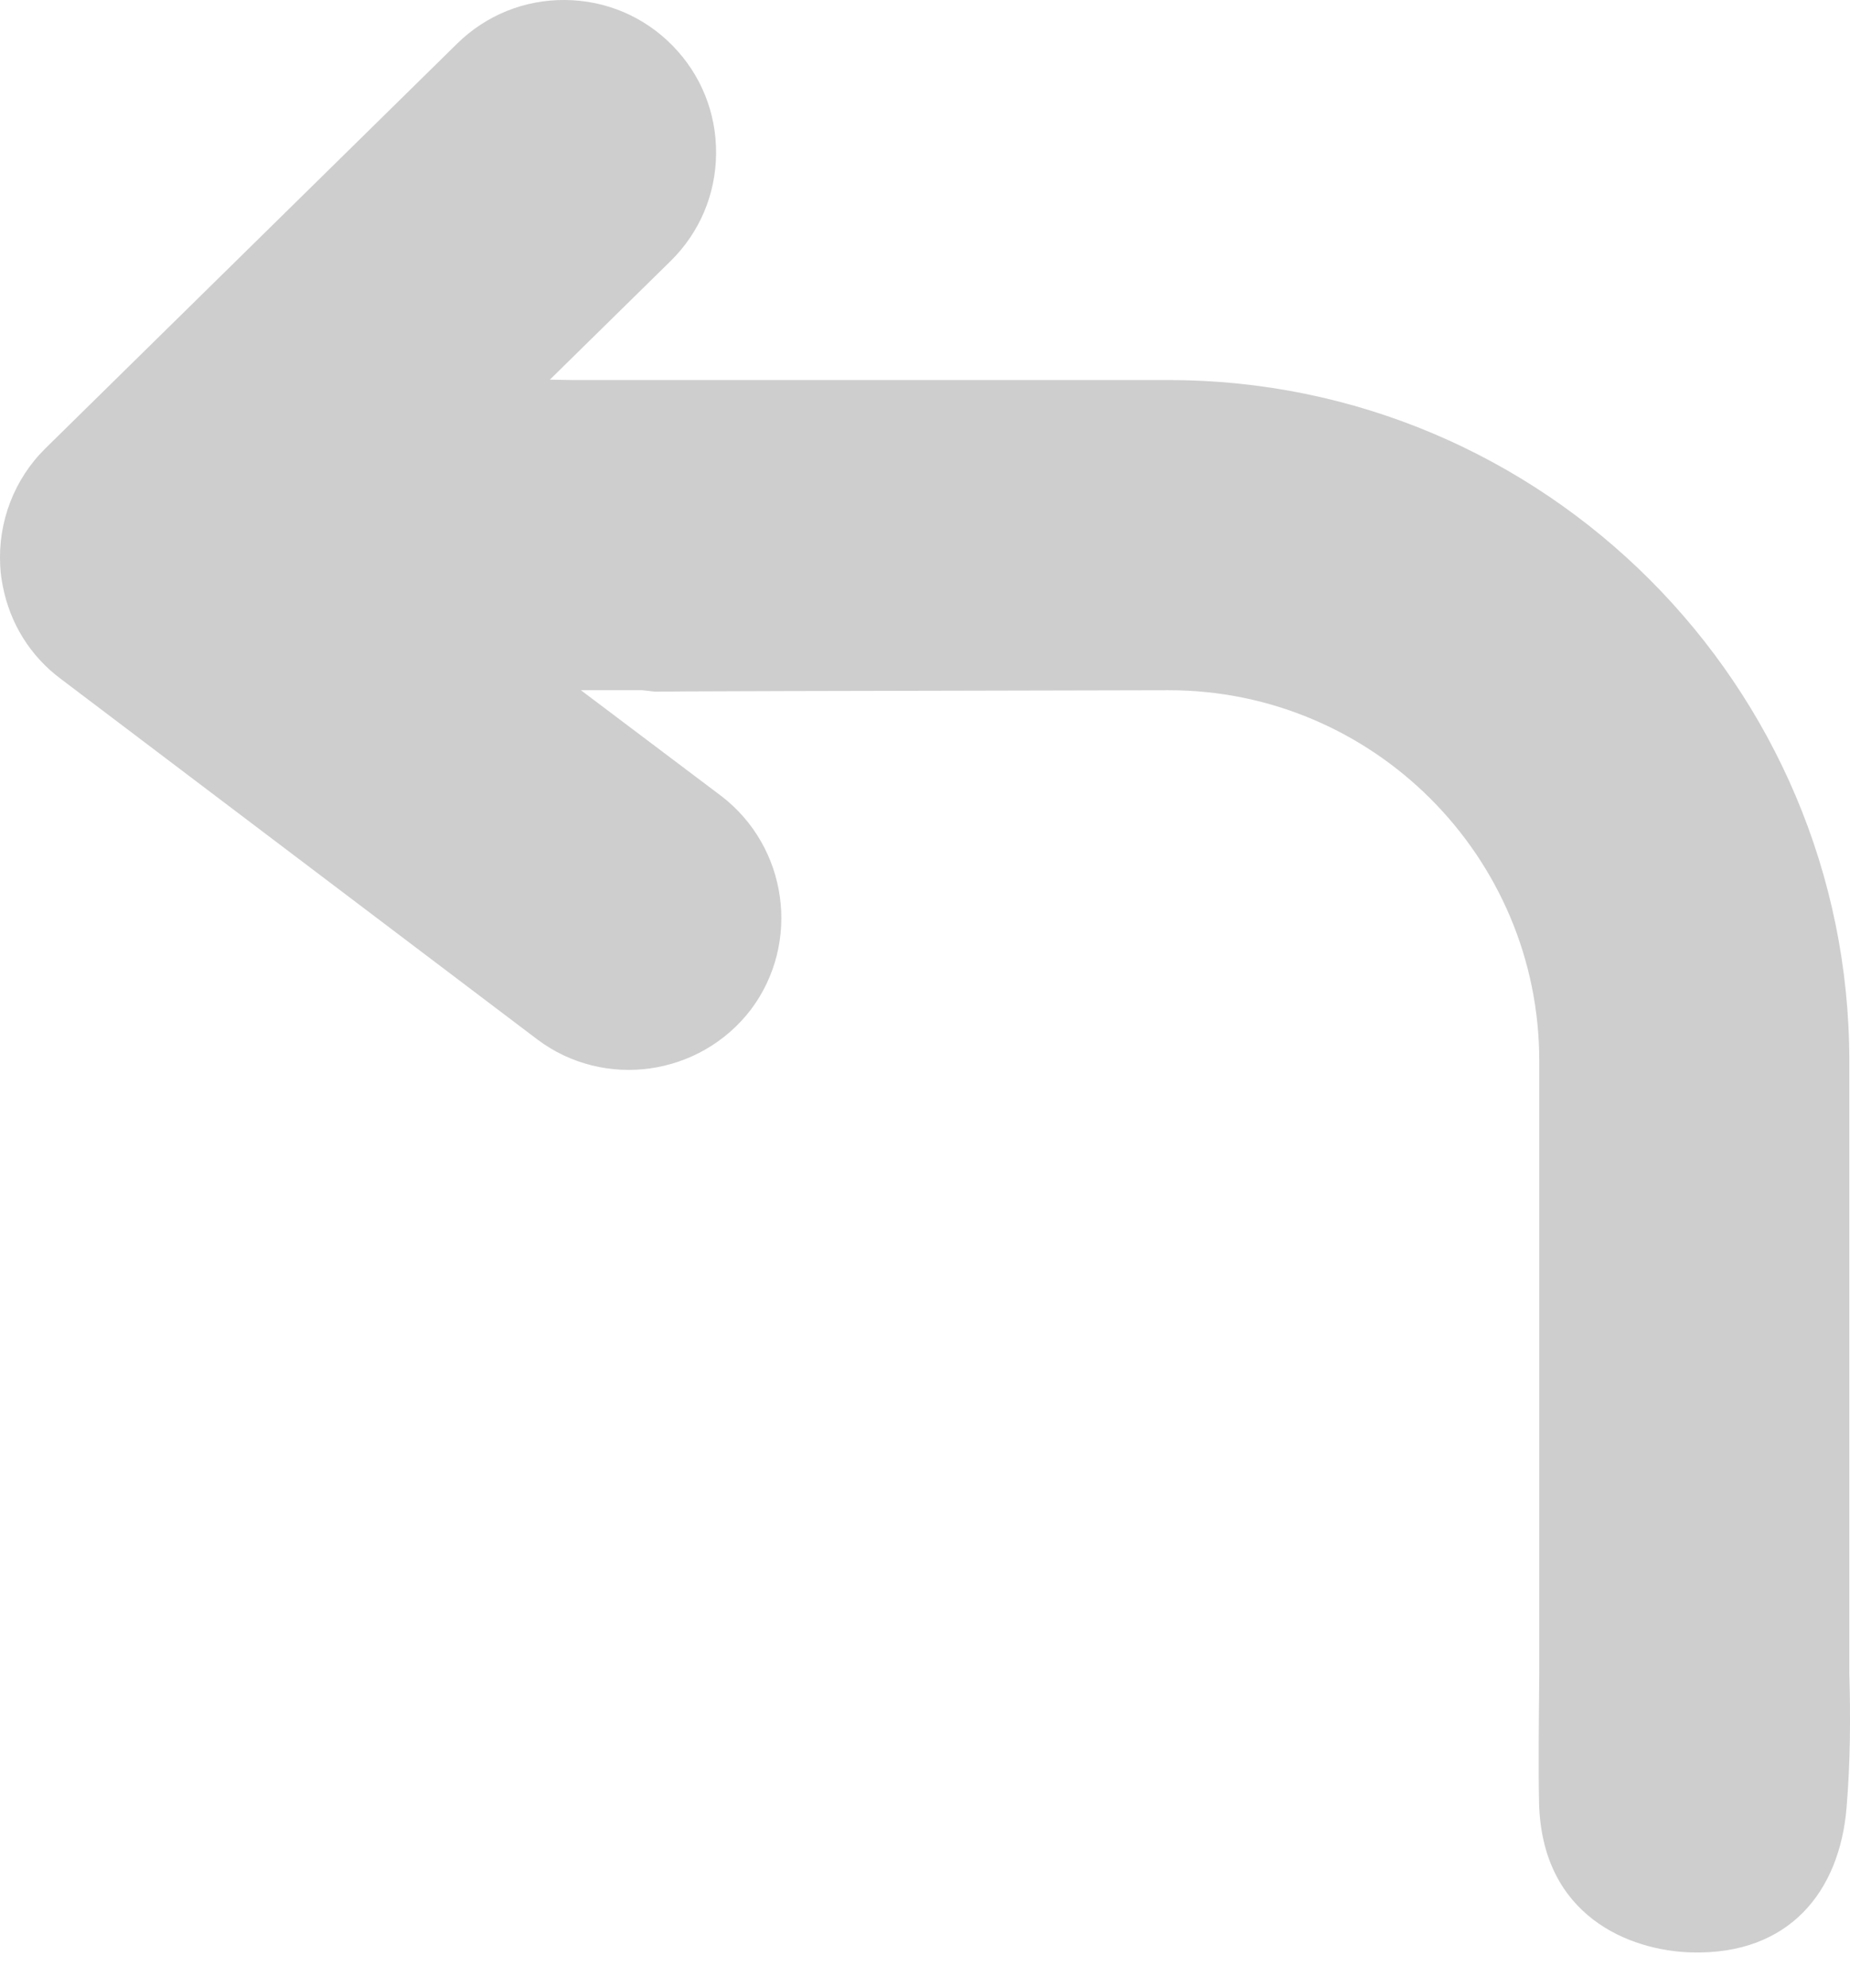 <?xml version="1.0" encoding="UTF-8"?>
<svg width="27px" height="29px" viewBox="0 0 27 29" version="1.1" xmlns="http://www.w3.org/2000/svg" xmlns:xlink="http://www.w3.org/1999/xlink">
    <!-- Generator: Sketch 50.2 (55047) - http://www.bohemiancoding.com/sketch -->
    <title>Fill 1</title>
    <desc>Created with Sketch.</desc>
    <defs></defs>
    <g id="Page-1" stroke="none" stroke-width="1" fill="none" fill-rule="evenodd">
        <g id="Artboard" transform="translate(-805, -515)" fill="#CECECE">
            <path d="M831.99,530.474 C831.99,524.998 827.535,520.544 822.059,520.544 L813.365,520.544 C813.252,520.541 813.139,520.539 813.025,520.538 L814.784,518.811 C815.208,518.396 815.445,517.84 815.451,517.245 C815.457,516.651 815.232,516.091 814.817,515.667 C814.402,515.243 813.846,515.006 813.252,515 C812.658,514.994 812.097,515.219 811.672,515.636 L805.662,521.541 C805.208,521.988 804.969,522.611 805.003,523.251 C805.009,523.384 805.028,523.484 805.041,523.55 C805.146,524.095 805.446,524.575 805.888,524.903 L812.845,530.164 C813.82,530.895 815.216,530.7 815.961,529.724 C816.692,528.748 816.497,527.352 815.524,526.609 L813.478,525.068 L814.377,525.068 C814.438,525.075 814.5,525.082 814.561,525.089 C814.561,525.085 817.06,525.077 822.059,525.068 C825.04,525.068 827.465,527.493 827.465,530.474 L827.465,539.415 C827.459,540.067 827.451,540.81 827.462,541.294 C827.5,542.952 828.785,543.454 829.686,543.479 C831.114,543.518 831.849,542.589 831.95,541.366 C832.005,540.708 832.009,540.052 831.99,539.401 L831.99,530.474 Z" id="Fill-1"></path>
        </g>
    </g>
</svg>